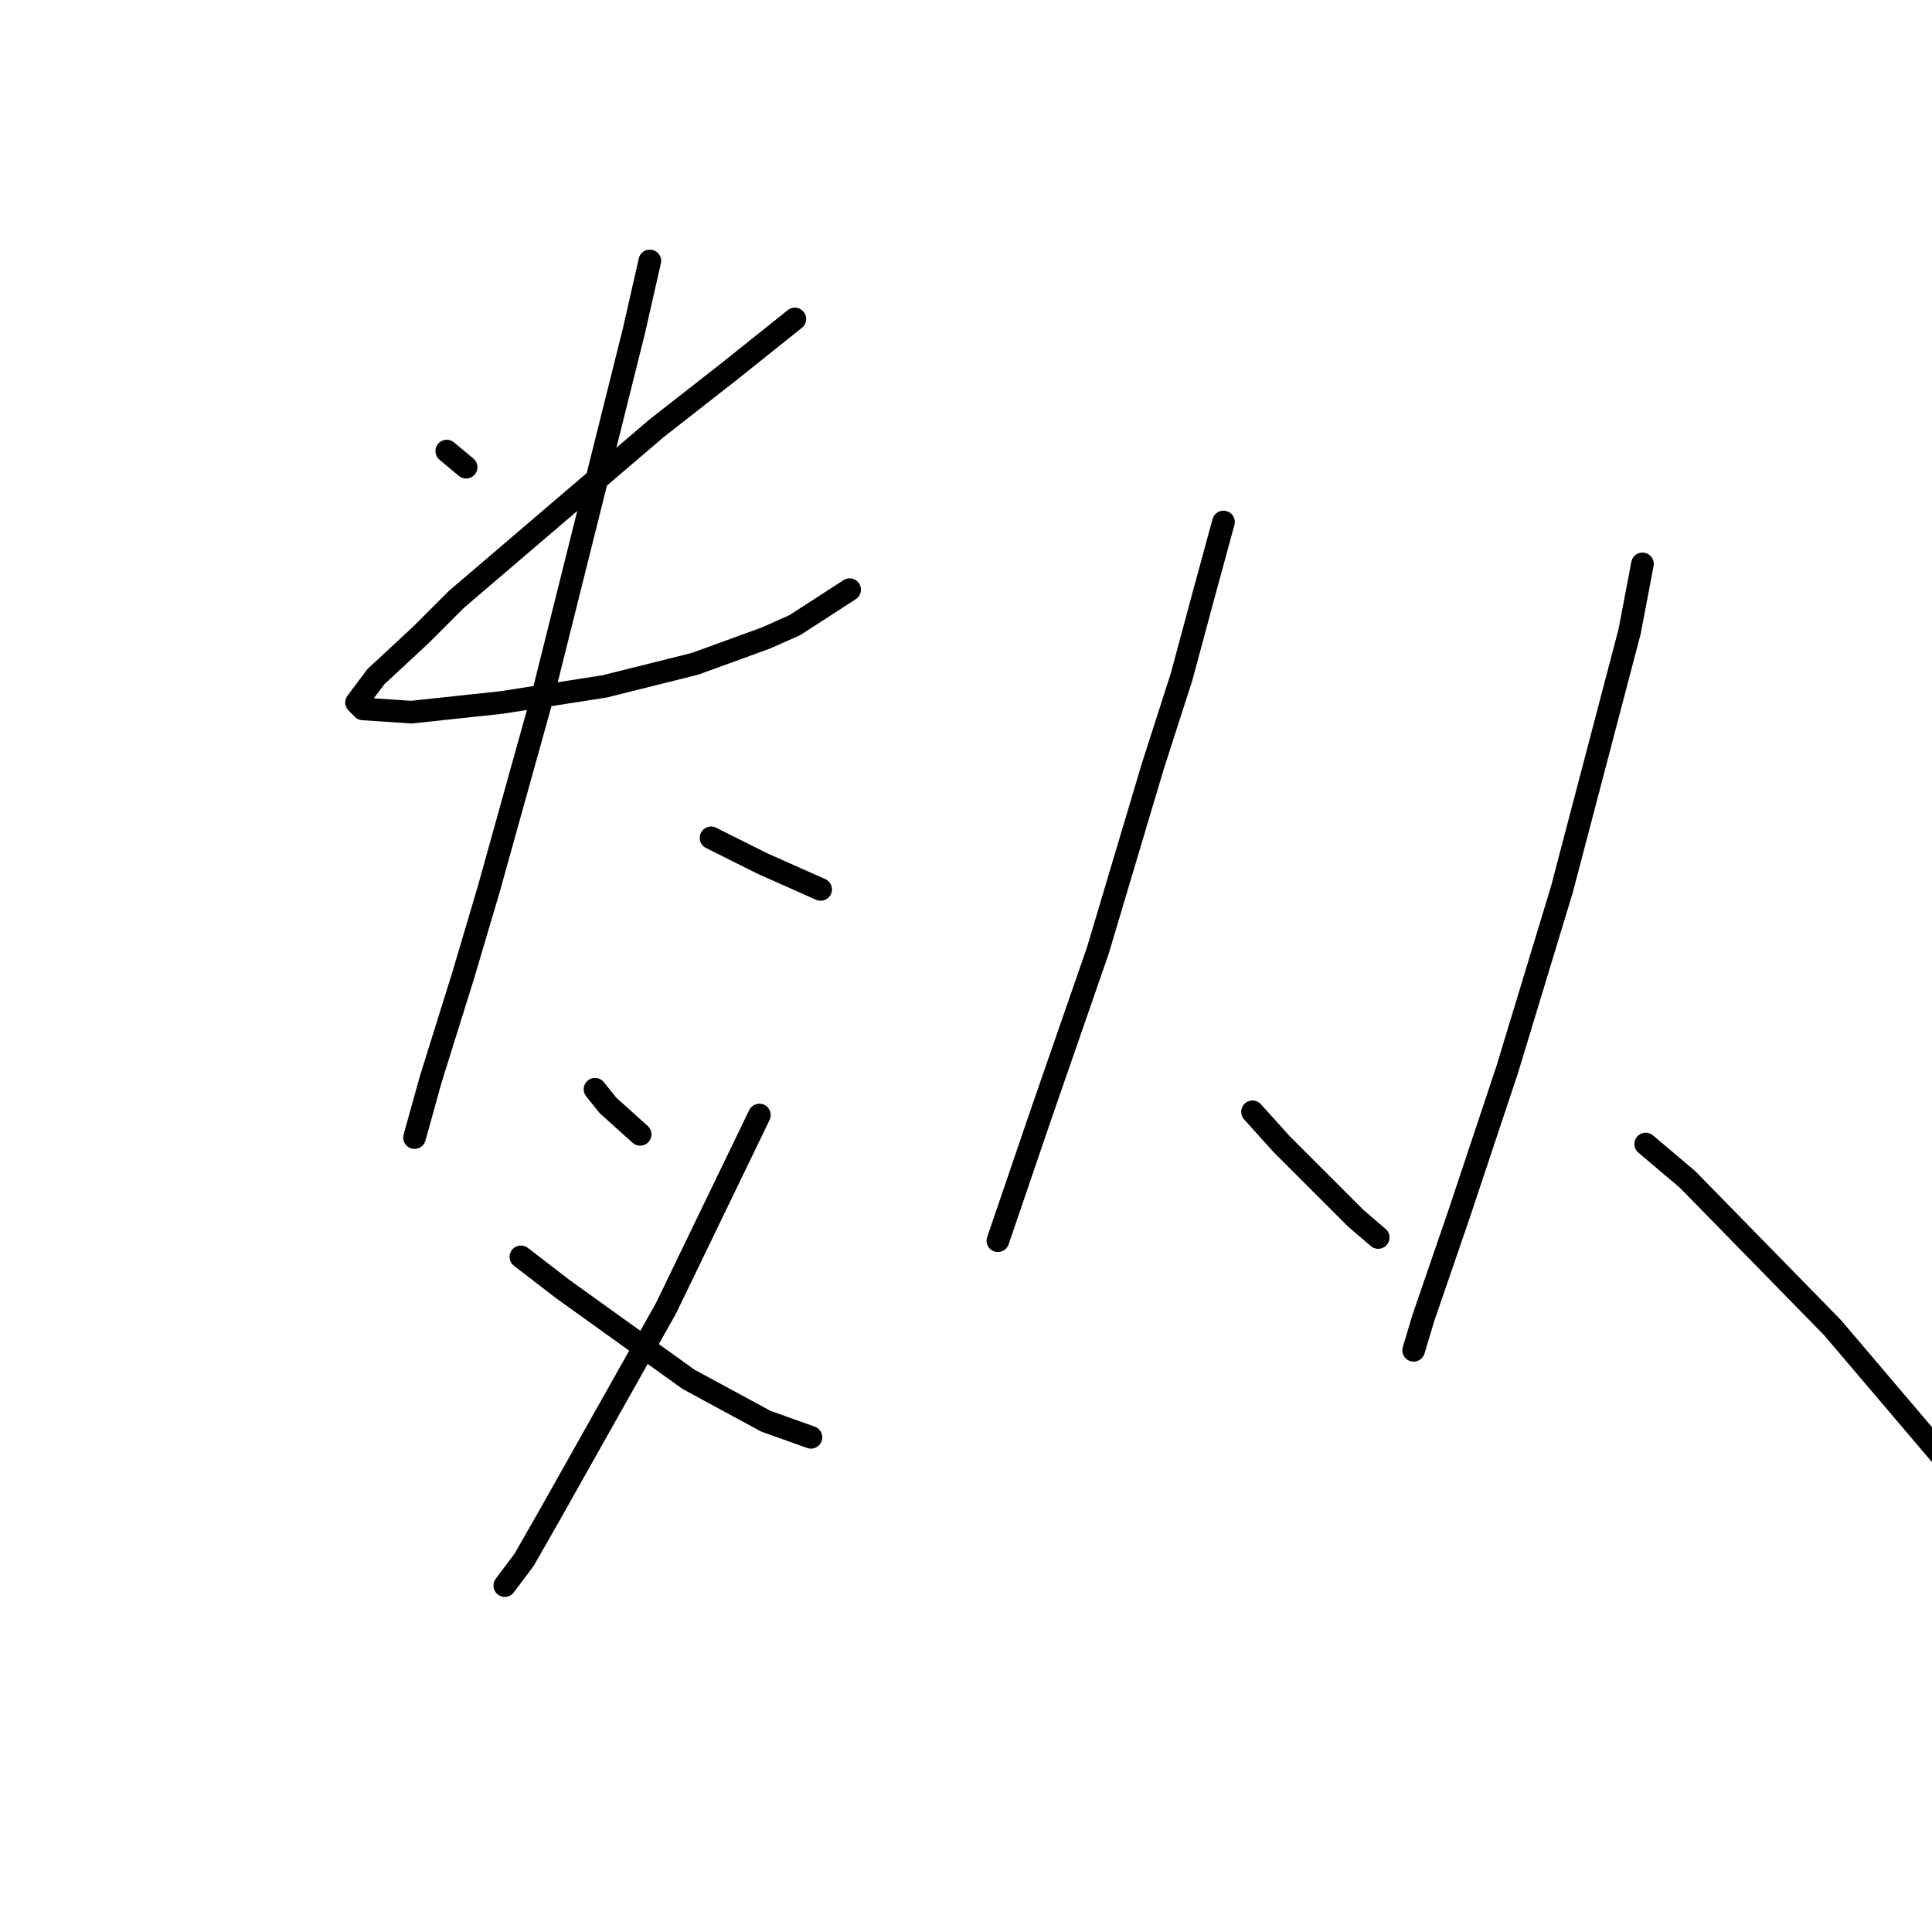 <?xml version="1.0" standalone="no"?>
    <svg width="256" height="256" xmlns="http://www.w3.org/2000/svg" version="1.1">
    <polyline stroke="black" stroke-width="3" stroke-linecap="round" fill="transparent" stroke-linejoin="round" points="59.199 59.773 61.762 61.908 61.762 61.908 " />
        <polyline stroke="black" stroke-width="3" stroke-linecap="round" fill="transparent" stroke-linejoin="round" points="105.321 42.264 96.78 49.097 86.958 56.784 60.48 79.418 55.783 84.115 49.804 89.667 47.242 93.084 48.096 93.938 54.502 94.365 66.459 93.084 80.125 90.948 92.083 87.959 101.478 84.542 105.321 82.834 112.581 78.137 112.581 78.137 " />
        <polyline stroke="black" stroke-width="3" stroke-linecap="round" fill="transparent" stroke-linejoin="round" points="86.104 34.577 83.969 43.972 81.406 54.221 72.011 91.802 64.751 117.853 61.335 129.383 57.064 143.049 54.929 150.736 54.929 150.736 " />
        <polyline stroke="black" stroke-width="3" stroke-linecap="round" fill="transparent" stroke-linejoin="round" points="94.218 111.02 97.634 112.728 101.051 114.436 108.738 117.853 108.738 117.853 " />
        <polyline stroke="black" stroke-width="3" stroke-linecap="round" fill="transparent" stroke-linejoin="round" points="78.844 144.33 80.552 146.466 84.823 150.309 84.823 150.309 " />
        <polyline stroke="black" stroke-width="3" stroke-linecap="round" fill="transparent" stroke-linejoin="round" points="100.624 147.747 88.239 173.37 72.865 200.702 69.449 206.681 66.886 210.097 66.886 210.097 " />
        <polyline stroke="black" stroke-width="3" stroke-linecap="round" fill="transparent" stroke-linejoin="round" points="69.022 166.537 74.573 170.808 91.229 182.765 101.478 188.317 107.457 190.452 107.457 190.452 " />
        <polyline stroke="black" stroke-width="3" stroke-linecap="round" fill="transparent" stroke-linejoin="round" points="162.12 69.168 159.558 78.564 156.568 89.667 152.725 101.625 145.465 125.967 138.205 146.893 132.226 164.402 132.226 164.402 " />
        <polyline stroke="black" stroke-width="3" stroke-linecap="round" fill="transparent" stroke-linejoin="round" points="165.964 147.32 169.807 151.59 176.64 158.423 179.629 161.413 182.619 163.975 182.619 163.975 " />
        <polyline stroke="black" stroke-width="3" stroke-linecap="round" fill="transparent" stroke-linejoin="round" points="217.637 74.72 215.929 83.688 206.961 117.853 199.701 141.768 193.295 160.986 188.598 174.651 187.316 178.922 187.316 178.922 " />
        <polyline stroke="black" stroke-width="3" stroke-linecap="round" fill="transparent" stroke-linejoin="round" points="218.064 151.59 223.616 156.288 242.834 175.933 257.354 193.015 257.354 193.015 " />
        </svg>